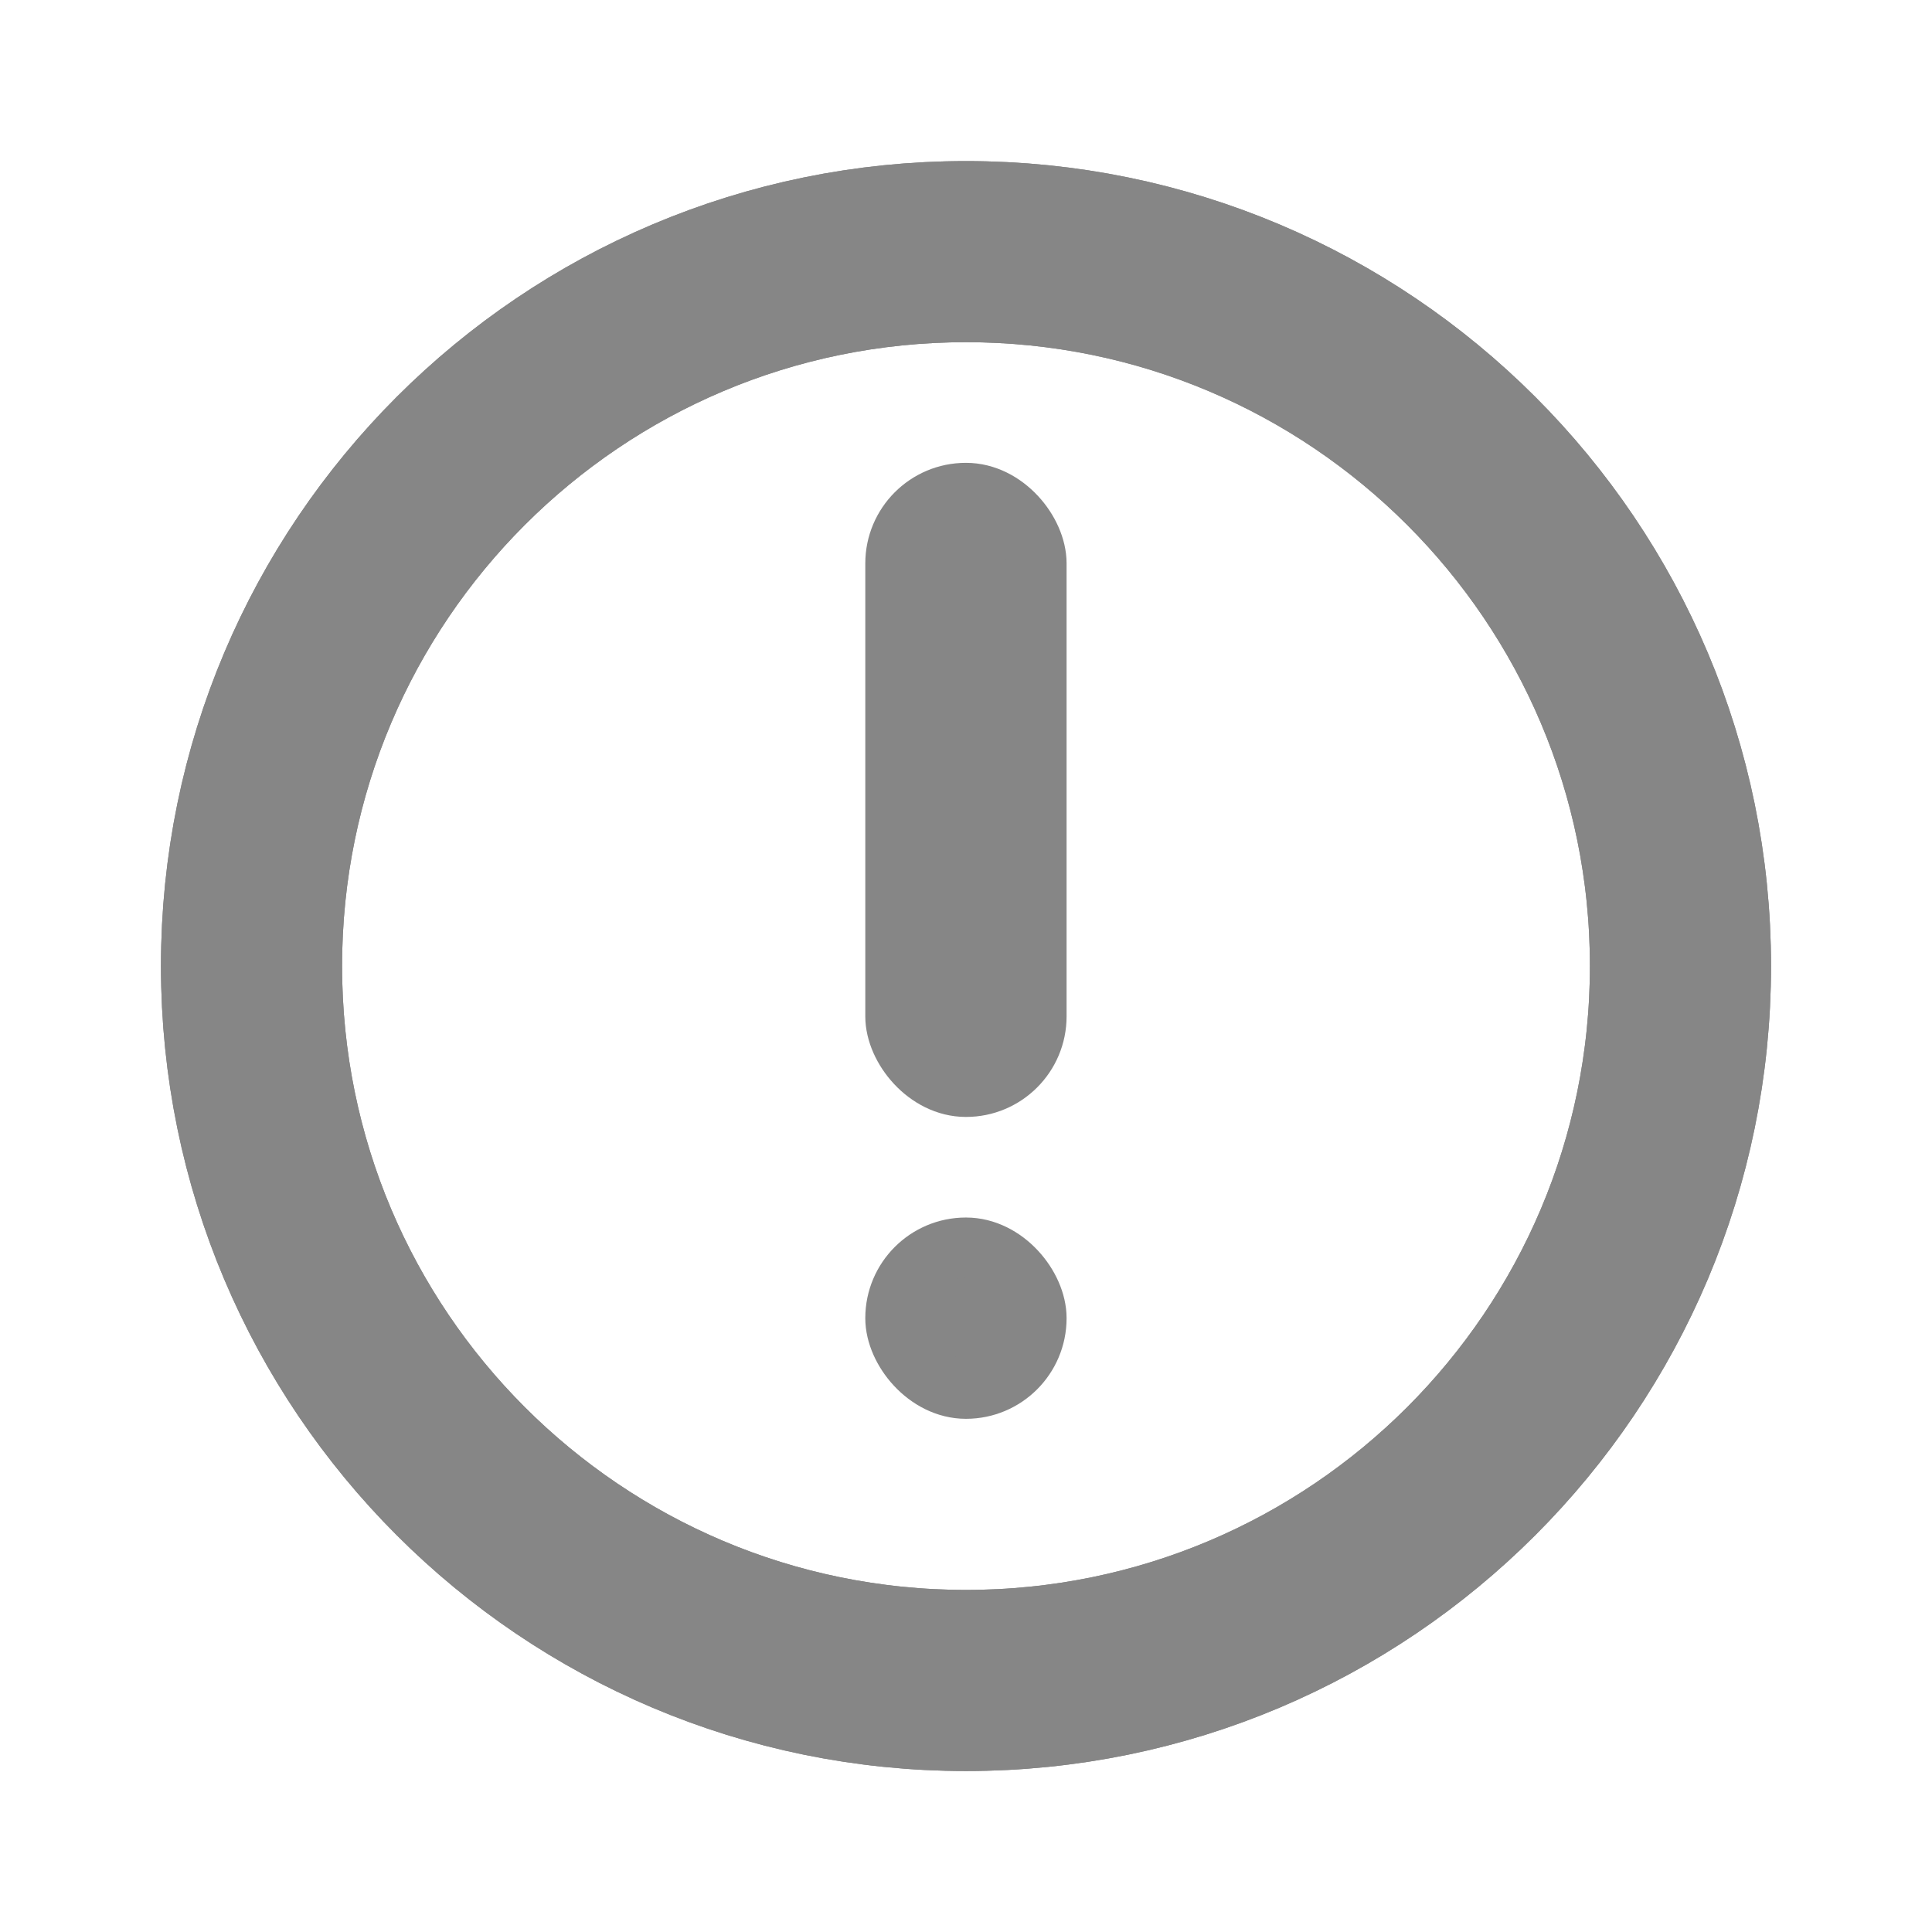 <svg width="16" height="16" viewBox="0 0 16 16" fill="none" xmlns="http://www.w3.org/2000/svg">
<g clip-path="url(#clip0_533_175152)">
<path d="M2.083 8C2.083 4.733 4.732 2.084 8 2.084C11.268 2.084 13.917 4.733 13.917 8C13.917 11.268 11.268 13.917 8 13.917C4.732 13.917 2.083 11.268 2.083 8Z" stroke="#868686" stroke-width="1.5"/>
<path d="M2.083 8C2.083 4.733 4.732 2.084 8 2.084C11.268 2.084 13.917 4.733 13.917 8C13.917 11.268 11.268 13.917 8 13.917C4.732 13.917 2.083 11.268 2.083 8Z" stroke="#868686" stroke-width="1.5"/>
<rect x="8.583" y="9" width="1.167" height="4.917" rx="0.583" transform="rotate(-180 8.583 9)" fill="#868686" stroke="#868686" stroke-width="0.5"/>
<rect x="8.583" y="11.5" width="1.167" height="1.167" rx="0.583" transform="rotate(-180 8.583 11.5)" fill="#868686" stroke="#868686" stroke-width="0.5"/>
</g>
<defs>
<clipPath id="clip0_533_175152">
<rect width="16" height="16" fill="white" transform="matrix(-1 0 0 -1 16 16)"/>
</clipPath>
</defs>
</svg>
